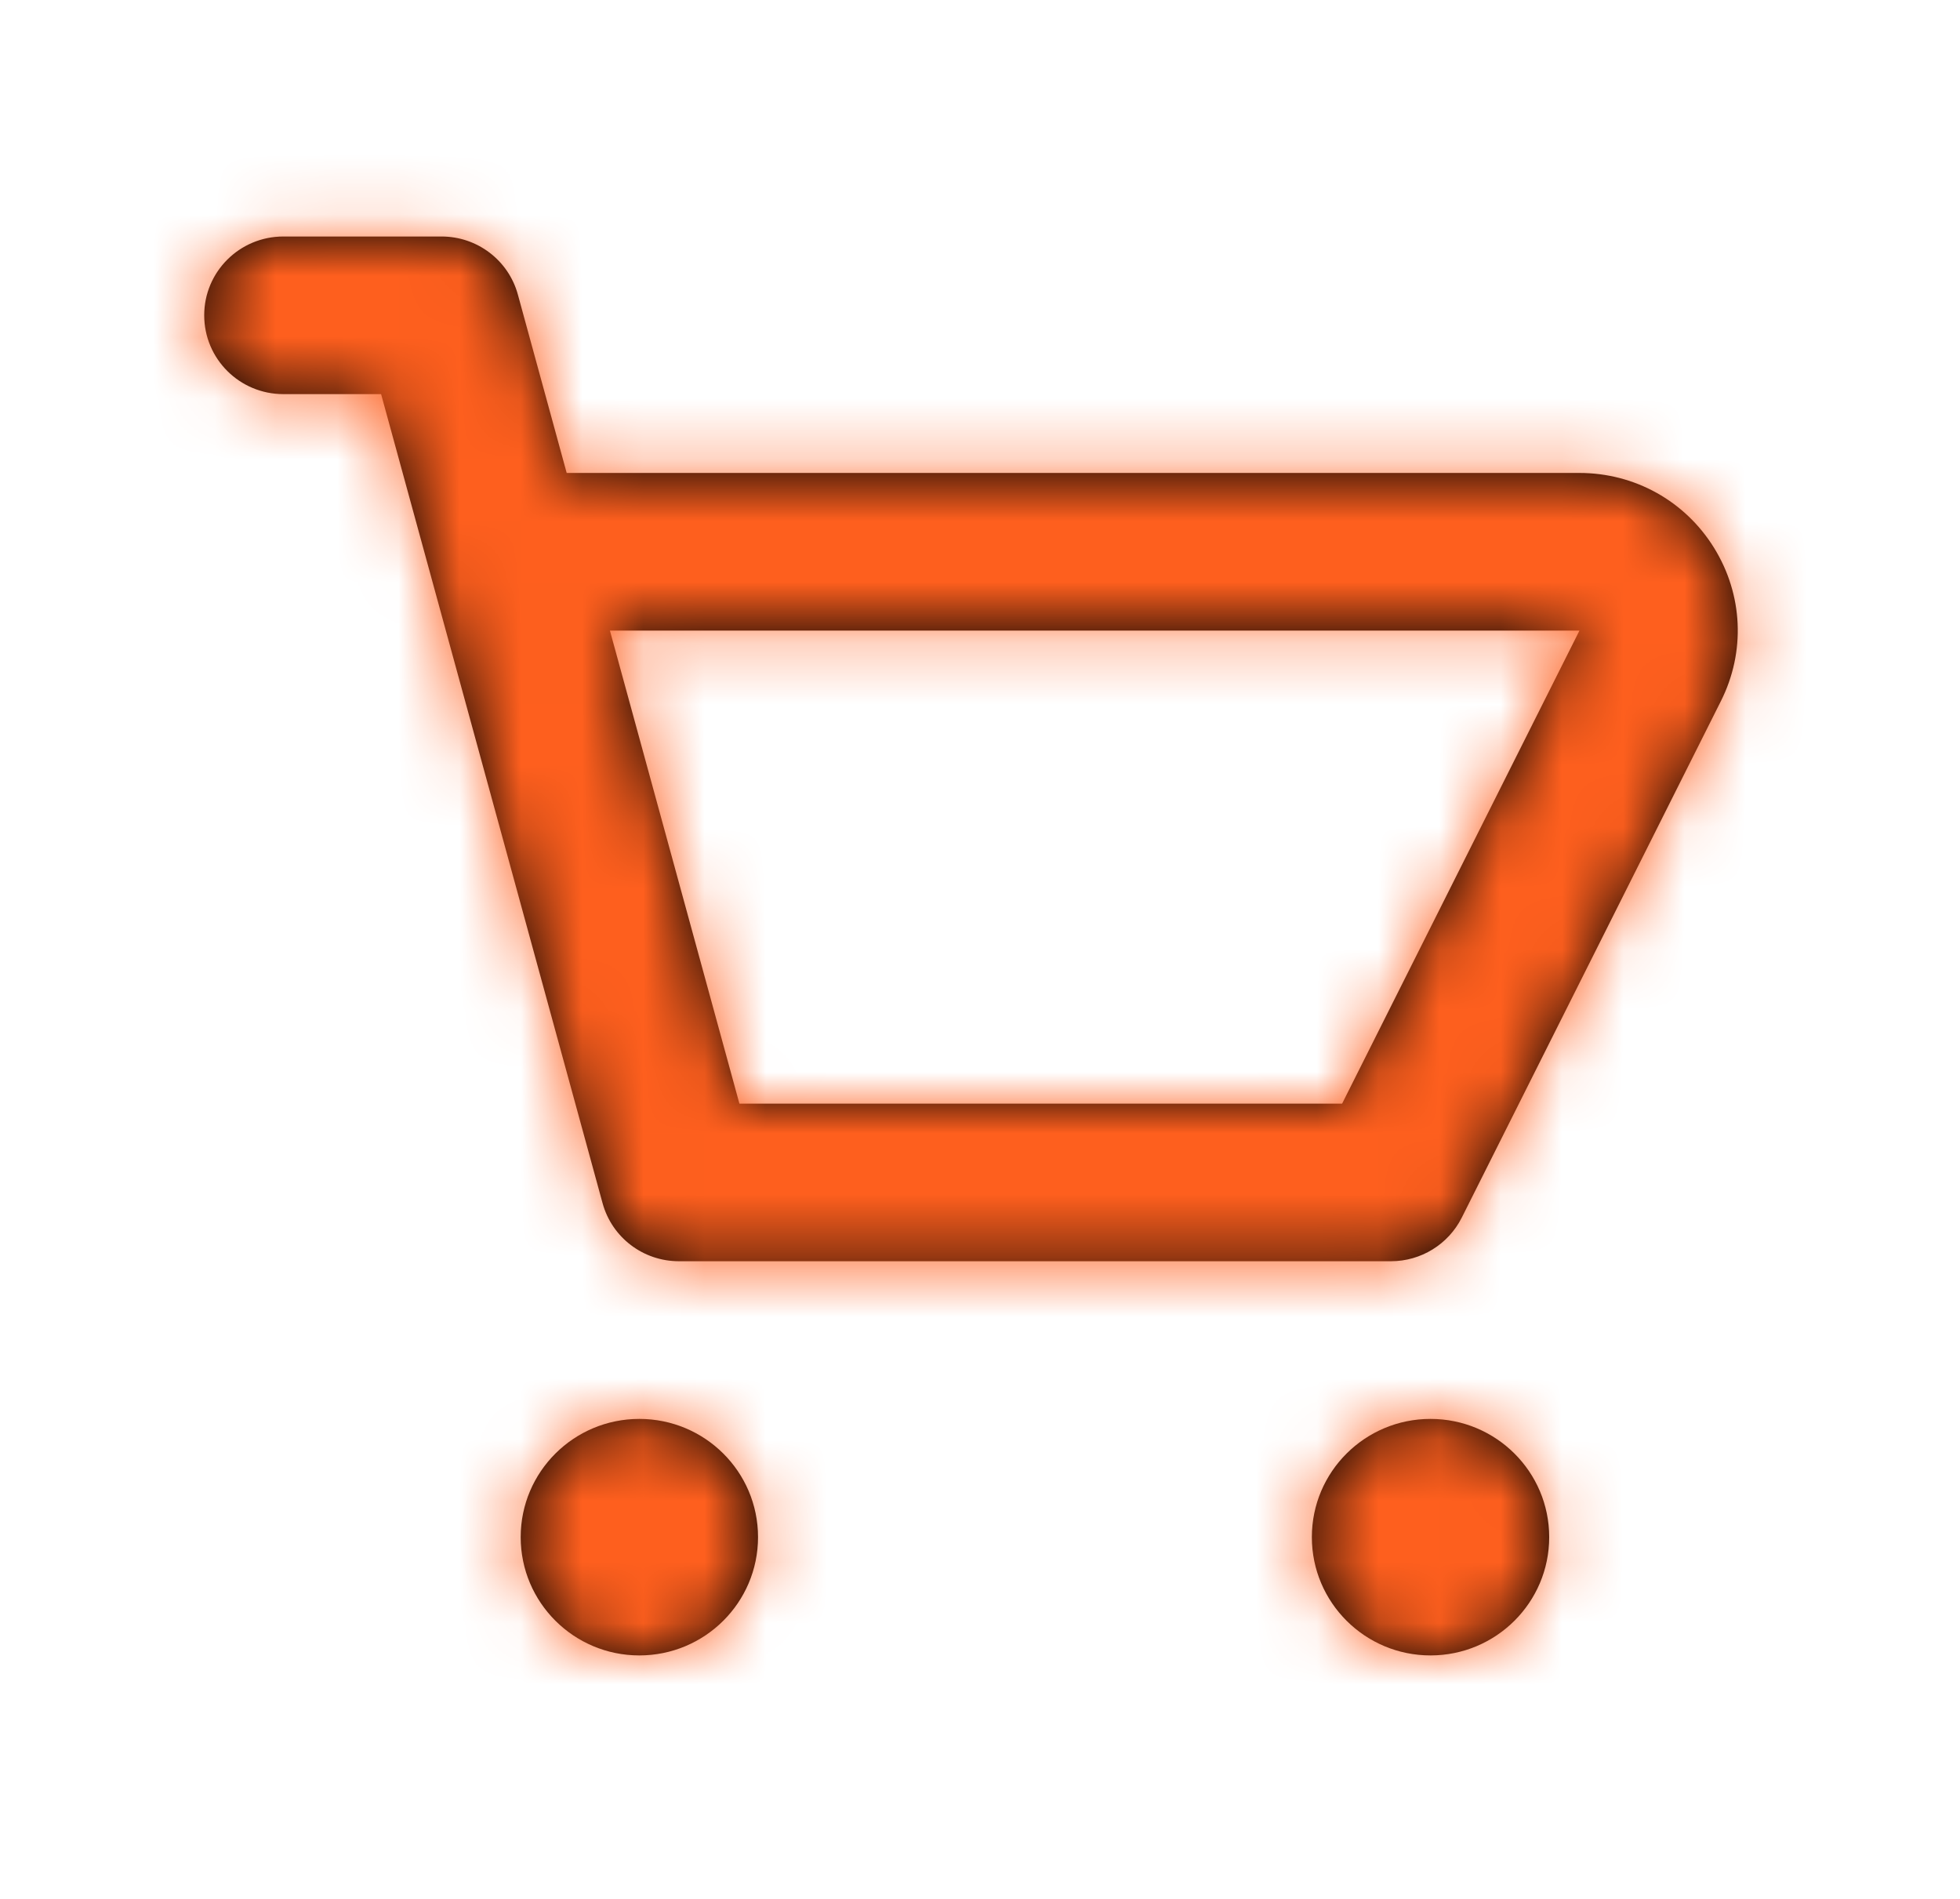 <svg width="32" height="31" viewBox="0 0 32 31" fill="none" xmlns="http://www.w3.org/2000/svg">
<path fill-rule="evenodd" clip-rule="evenodd" d="M21.912 18.017H12.072L9.958 10.295H25.787L21.912 18.017ZM27.983 8.941C27.509 8.177 26.687 7.721 25.786 7.721H9.252L8.455 4.809C8.302 4.249 7.792 3.861 7.209 3.861H4.626C3.911 3.861 3.334 4.437 3.334 5.147C3.334 5.858 3.911 6.434 4.626 6.434H6.222L9.838 19.642C9.991 20.202 10.501 20.59 11.084 20.59H22.709C23.198 20.59 23.645 20.315 23.865 19.879L28.096 11.446C28.501 10.641 28.457 9.706 27.983 8.941ZM10.438 23.164C9.369 23.164 8.501 24.027 8.501 25.094C8.501 26.161 9.369 27.025 10.438 27.025C11.508 27.025 12.376 26.161 12.376 25.094C12.376 24.027 11.508 23.164 10.438 23.164ZM21.418 25.094C21.418 24.027 22.286 23.164 23.355 23.164C24.425 23.164 25.293 24.027 25.293 25.094C25.293 26.161 24.425 27.025 23.355 27.025C22.286 27.025 21.418 26.161 21.418 25.094Z" fill="black"/>
<mask id="mask0" mask-type="alpha" maskUnits="userSpaceOnUse" x="3" y="3" width="26" height="25">
<path fill-rule="evenodd" clip-rule="evenodd" d="M21.912 18.017H12.072L9.958 10.295H25.787L21.912 18.017ZM27.983 8.941C27.509 8.177 26.687 7.721 25.786 7.721H9.252L8.455 4.809C8.302 4.249 7.792 3.861 7.209 3.861H4.626C3.911 3.861 3.334 4.437 3.334 5.147C3.334 5.858 3.911 6.434 4.626 6.434H6.222L9.838 19.642C9.991 20.202 10.501 20.59 11.084 20.59H22.709C23.198 20.59 23.645 20.315 23.865 19.879L28.096 11.446C28.501 10.641 28.457 9.706 27.983 8.941ZM10.438 23.164C9.369 23.164 8.501 24.027 8.501 25.094C8.501 26.161 9.369 27.025 10.438 27.025C11.508 27.025 12.376 26.161 12.376 25.094C12.376 24.027 11.508 23.164 10.438 23.164ZM21.418 25.094C21.418 24.027 22.286 23.164 23.355 23.164C24.425 23.164 25.293 24.027 25.293 25.094C25.293 26.161 24.425 27.025 23.355 27.025C22.286 27.025 21.418 26.161 21.418 25.094Z" fill="white"/>
</mask>
<g mask="url(#mask0)">
<rect x="0.75" width="31" height="30.886" fill="#FE5F1E"/>
</g>
</svg>
